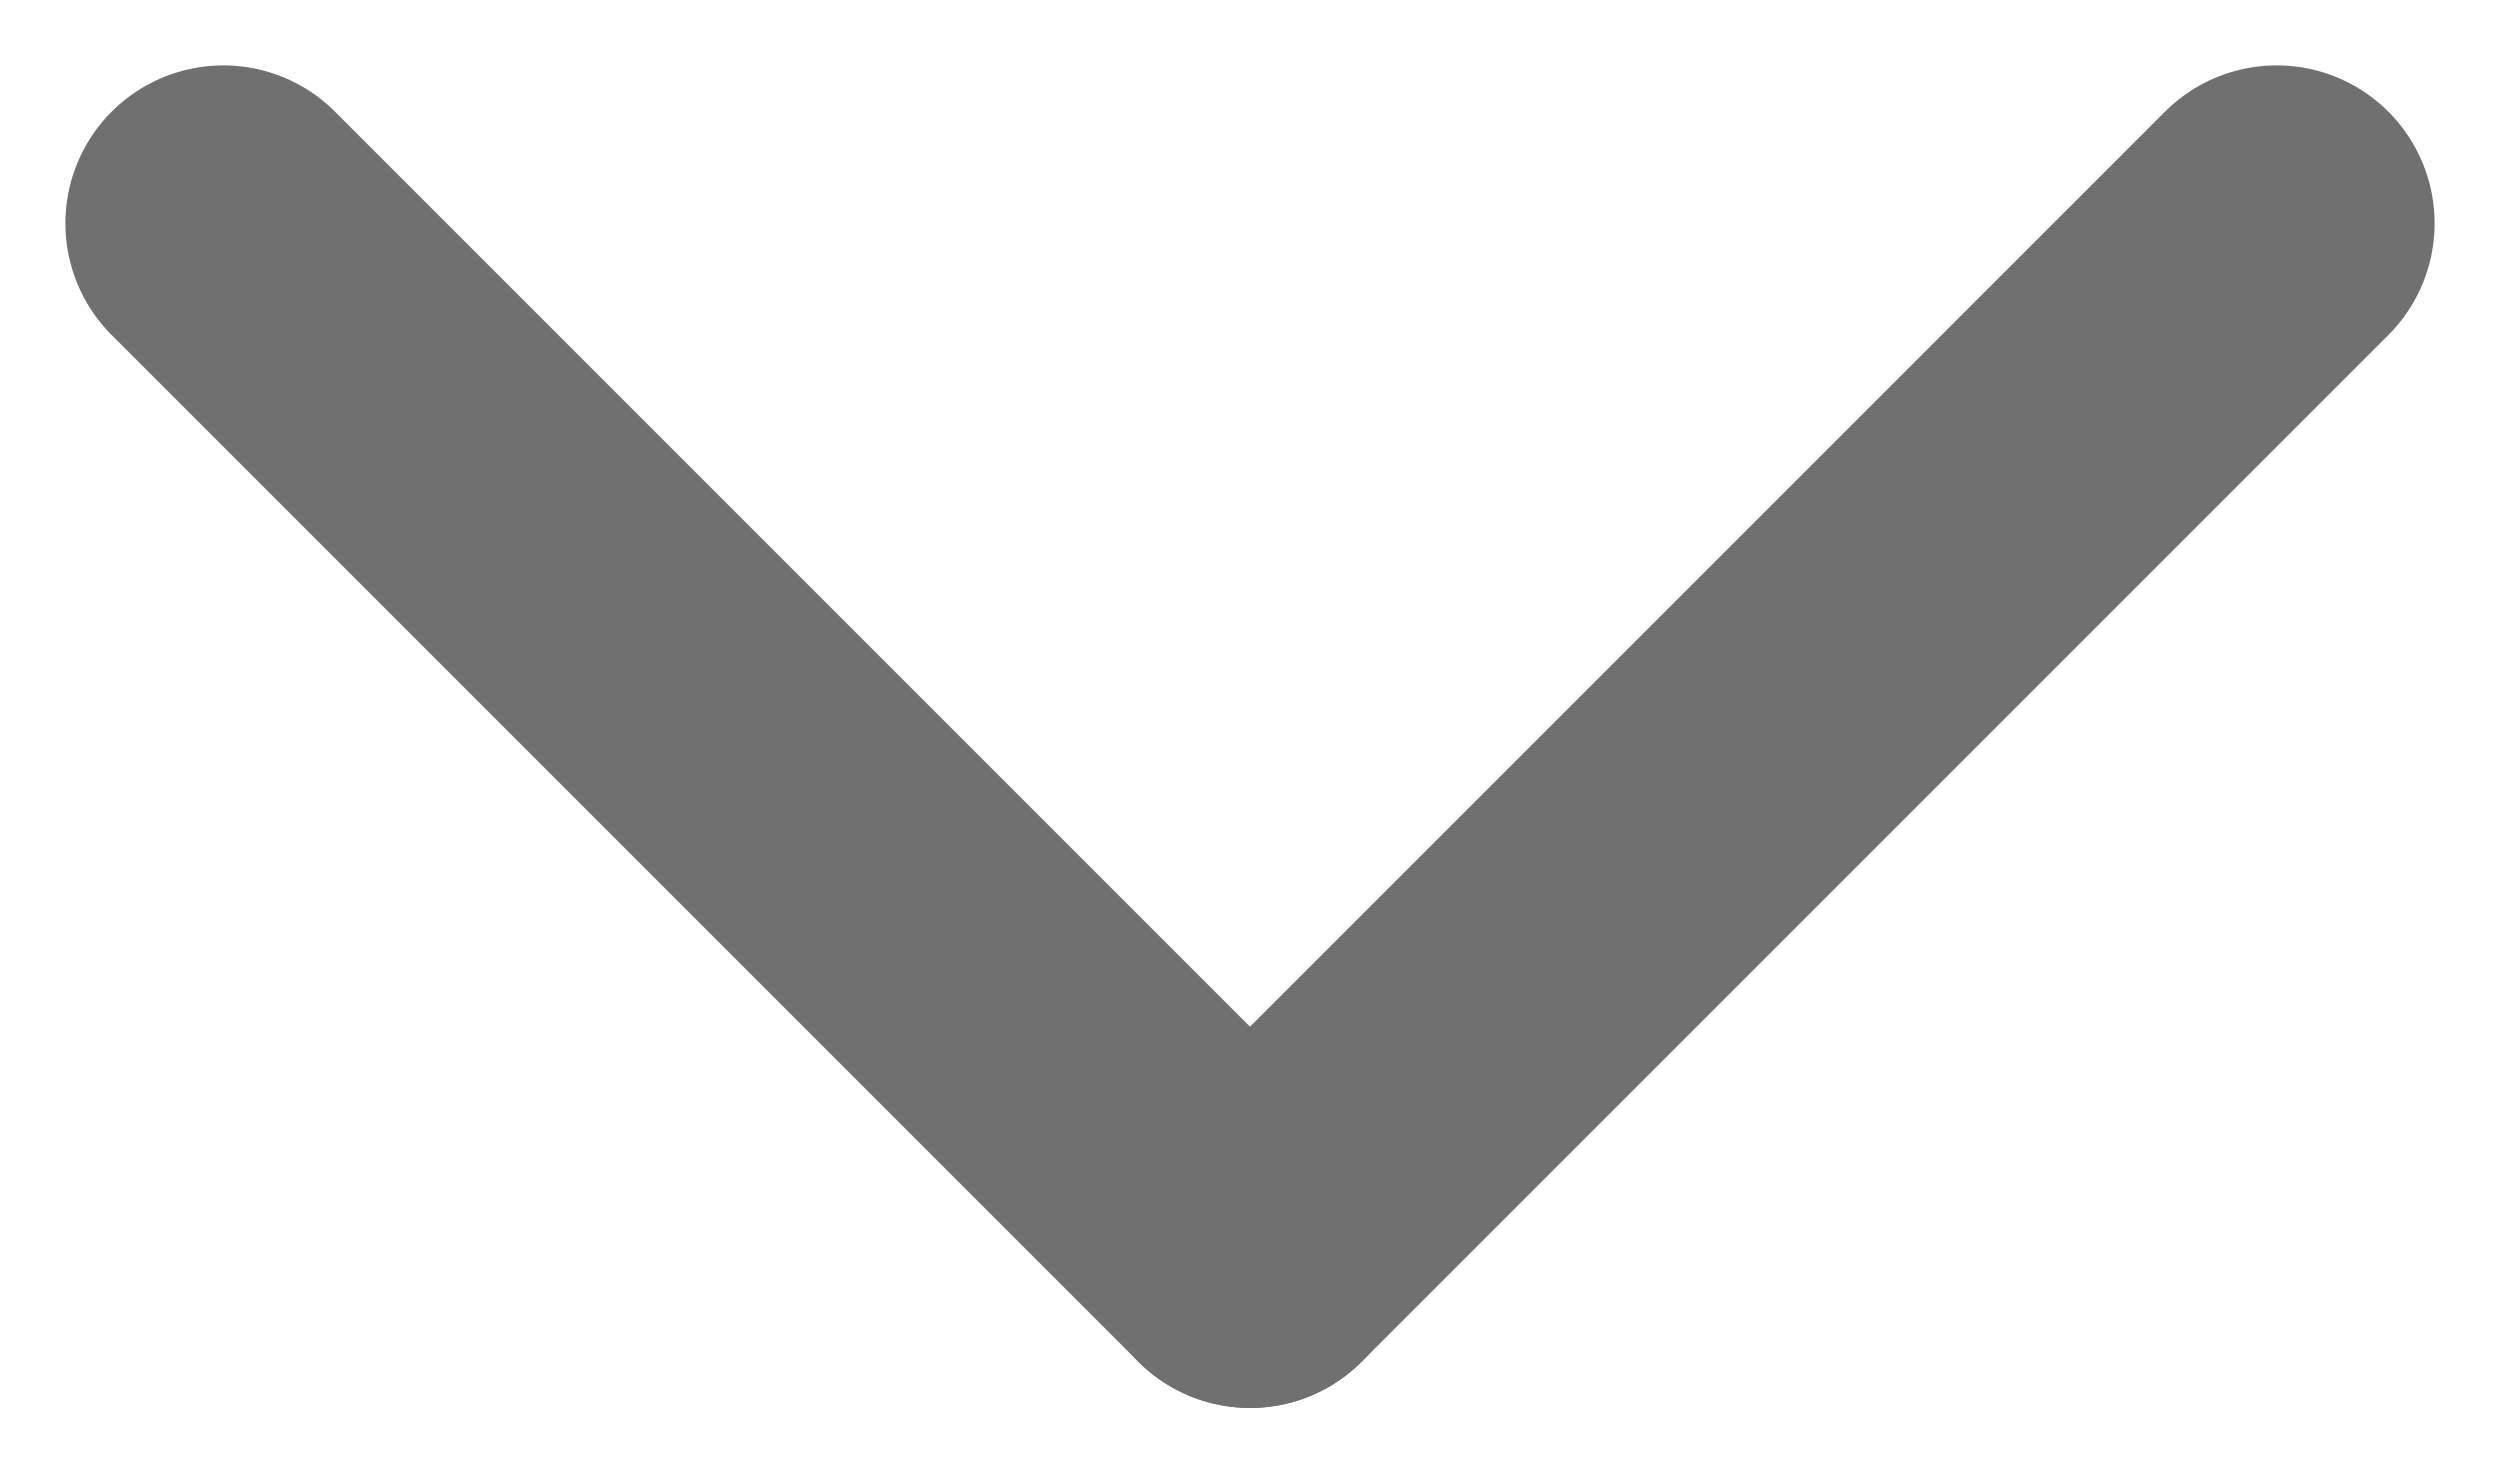 <svg xmlns="http://www.w3.org/2000/svg" width="15.828" height="9.328" viewBox="0 0 15.828 9.328">
  <g id="Group_2" data-name="Group 2" transform="translate(1.414 1.414)">
    <line id="Line_2" data-name="Line 2" x2="6.5" y2="6.5" fill="none" stroke="#707070" stroke-linecap="round" stroke-width="2"/>
    <line id="Line_3" data-name="Line 3" x1="6.5" y2="6.5" transform="translate(6.5)" fill="none" stroke="#707070" stroke-linecap="round" stroke-width="2"/>
  </g>
</svg>
